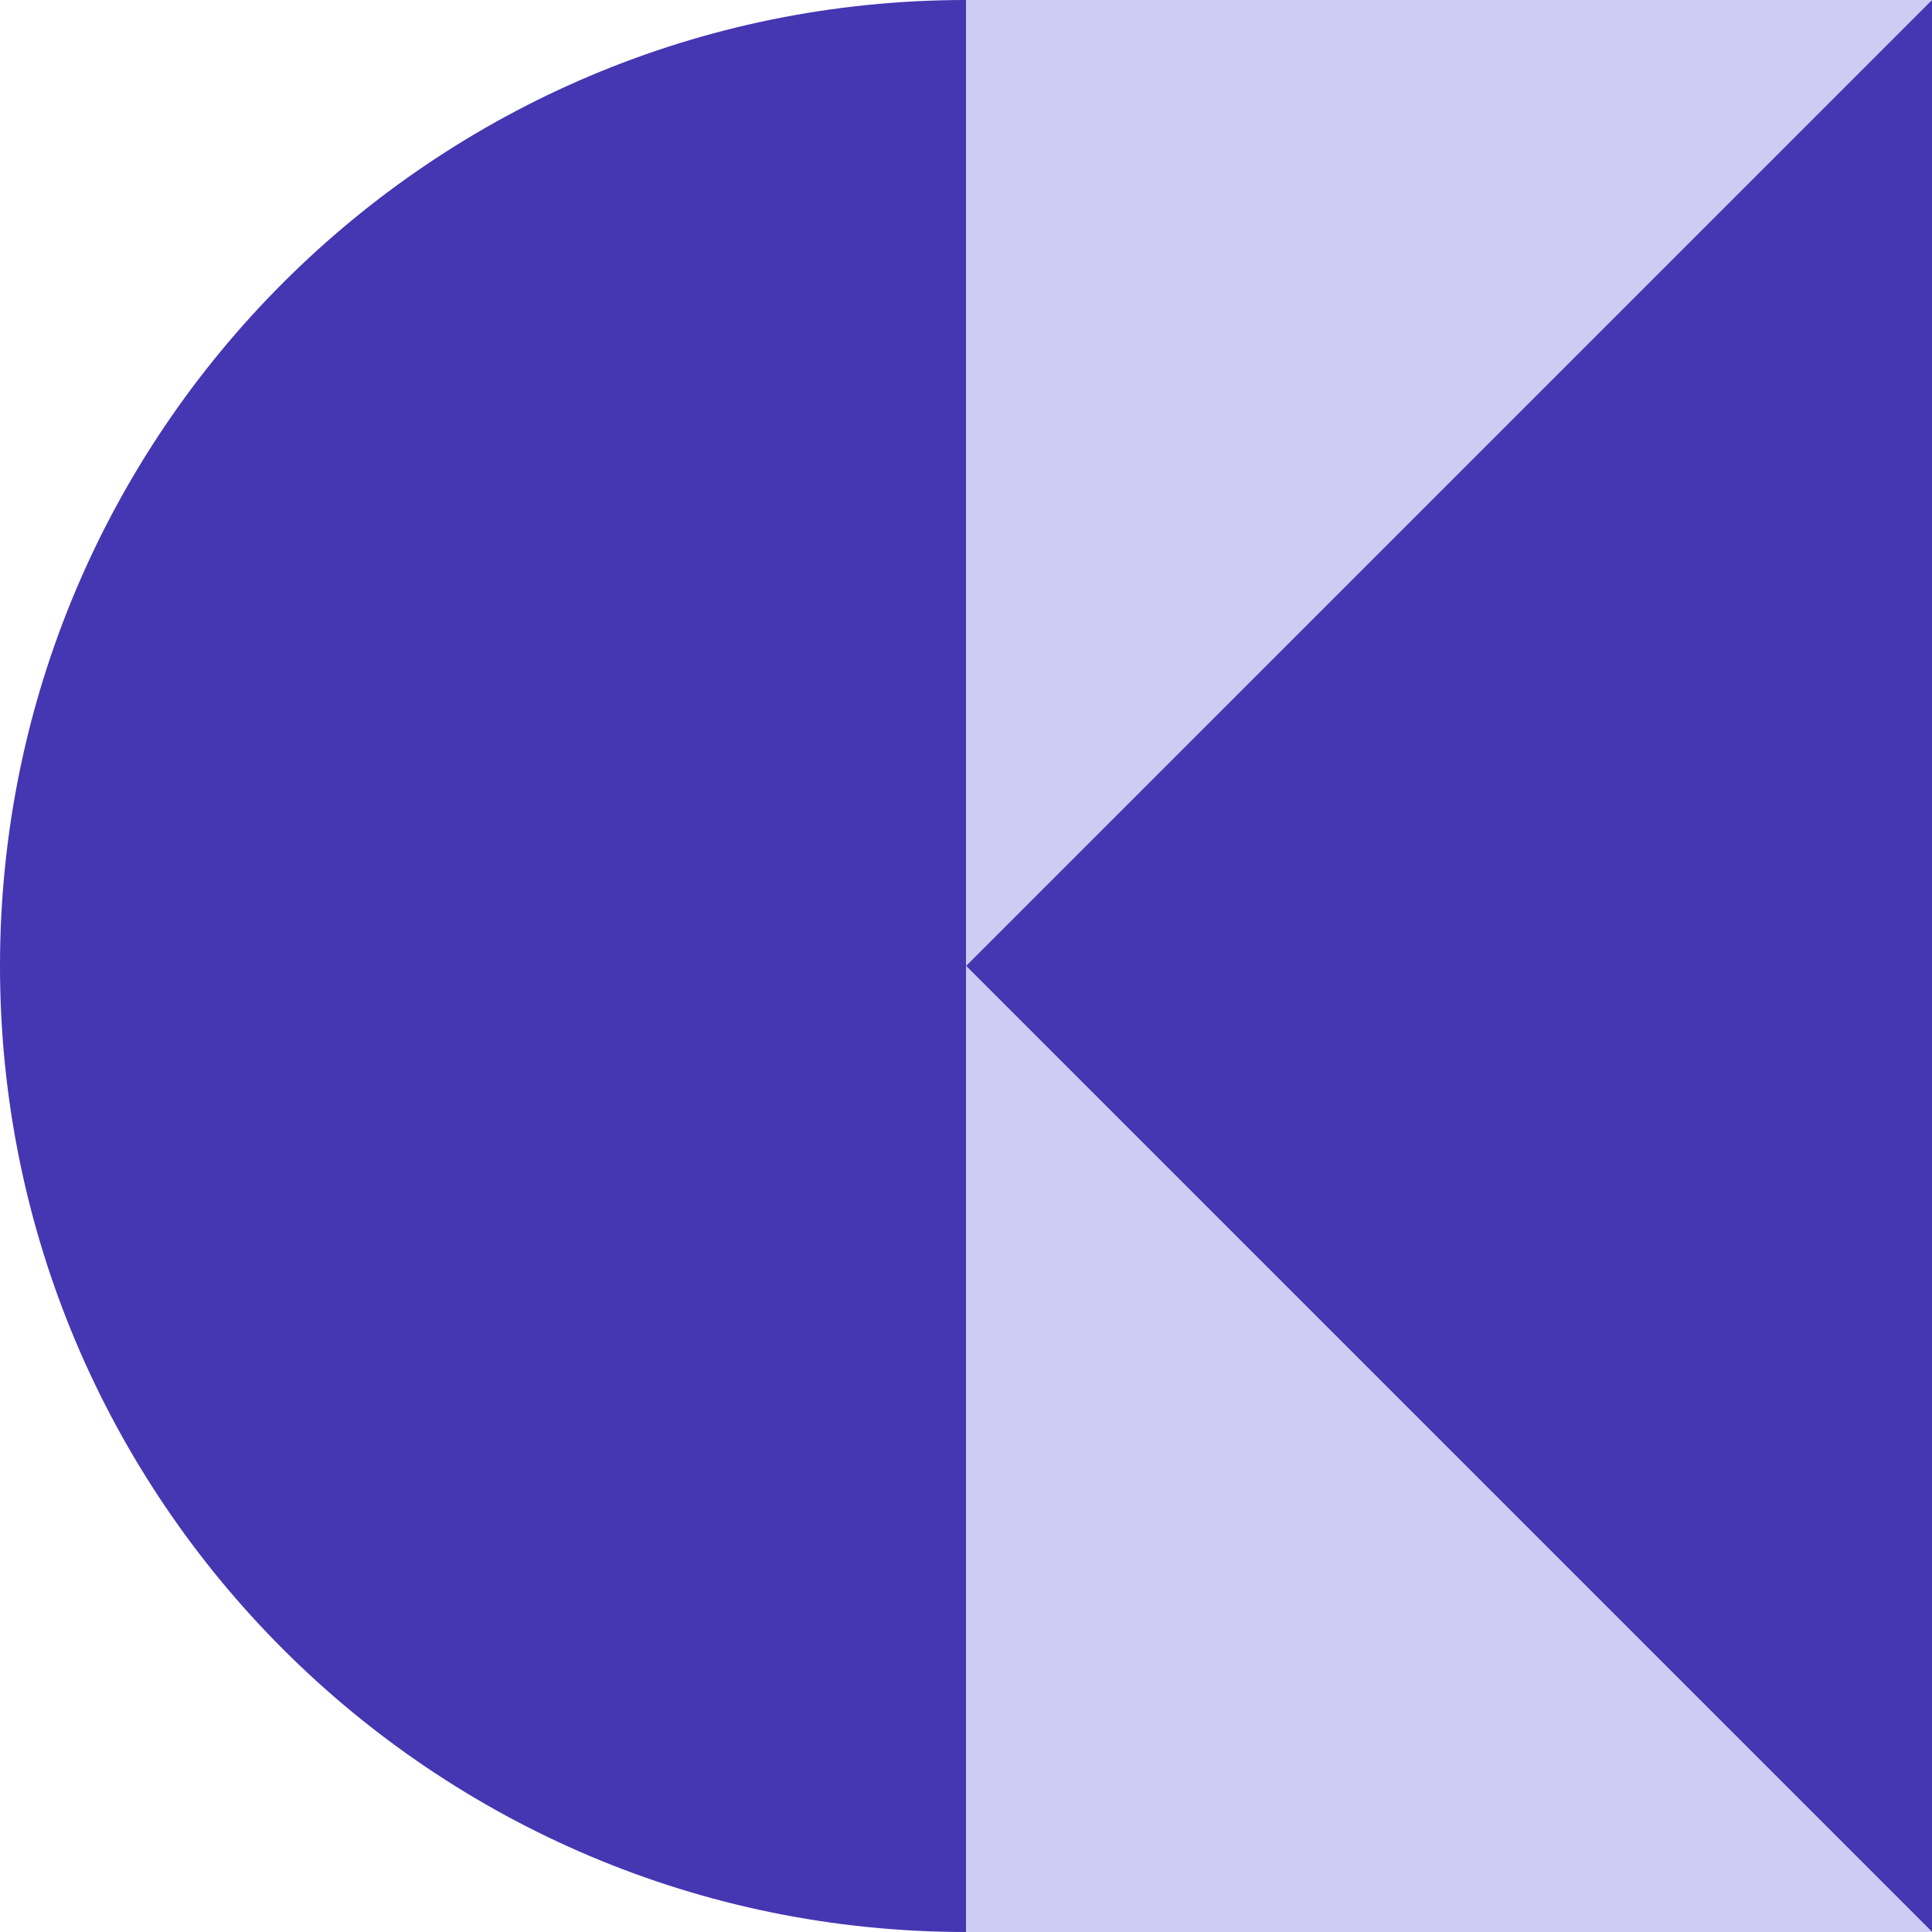 <svg width="60" height="60" viewBox="0 0 60 60" fill="none" xmlns="http://www.w3.org/2000/svg">
<g clip-path="url(#clip0_234_2146)">
<path d="M60 0H30V30L60 0Z" fill="#CECCF2"/>
<path d="M30 0C13.43 0 0 13.43 0 30C0 46.57 13.43 60 30 60V0Z" fill="#4536B2"/>
<path d="M30 30L60 60V0L30 30Z" fill="#4536B2"/>
<path d="M30 60H60L30 30V60Z" fill="#CECCF2"/>
</g>
<defs>
<clipPath id="clip0_234_2146">
<rect width="60" height="60" fill="white"/>
</clipPath>
</defs>
</svg>
